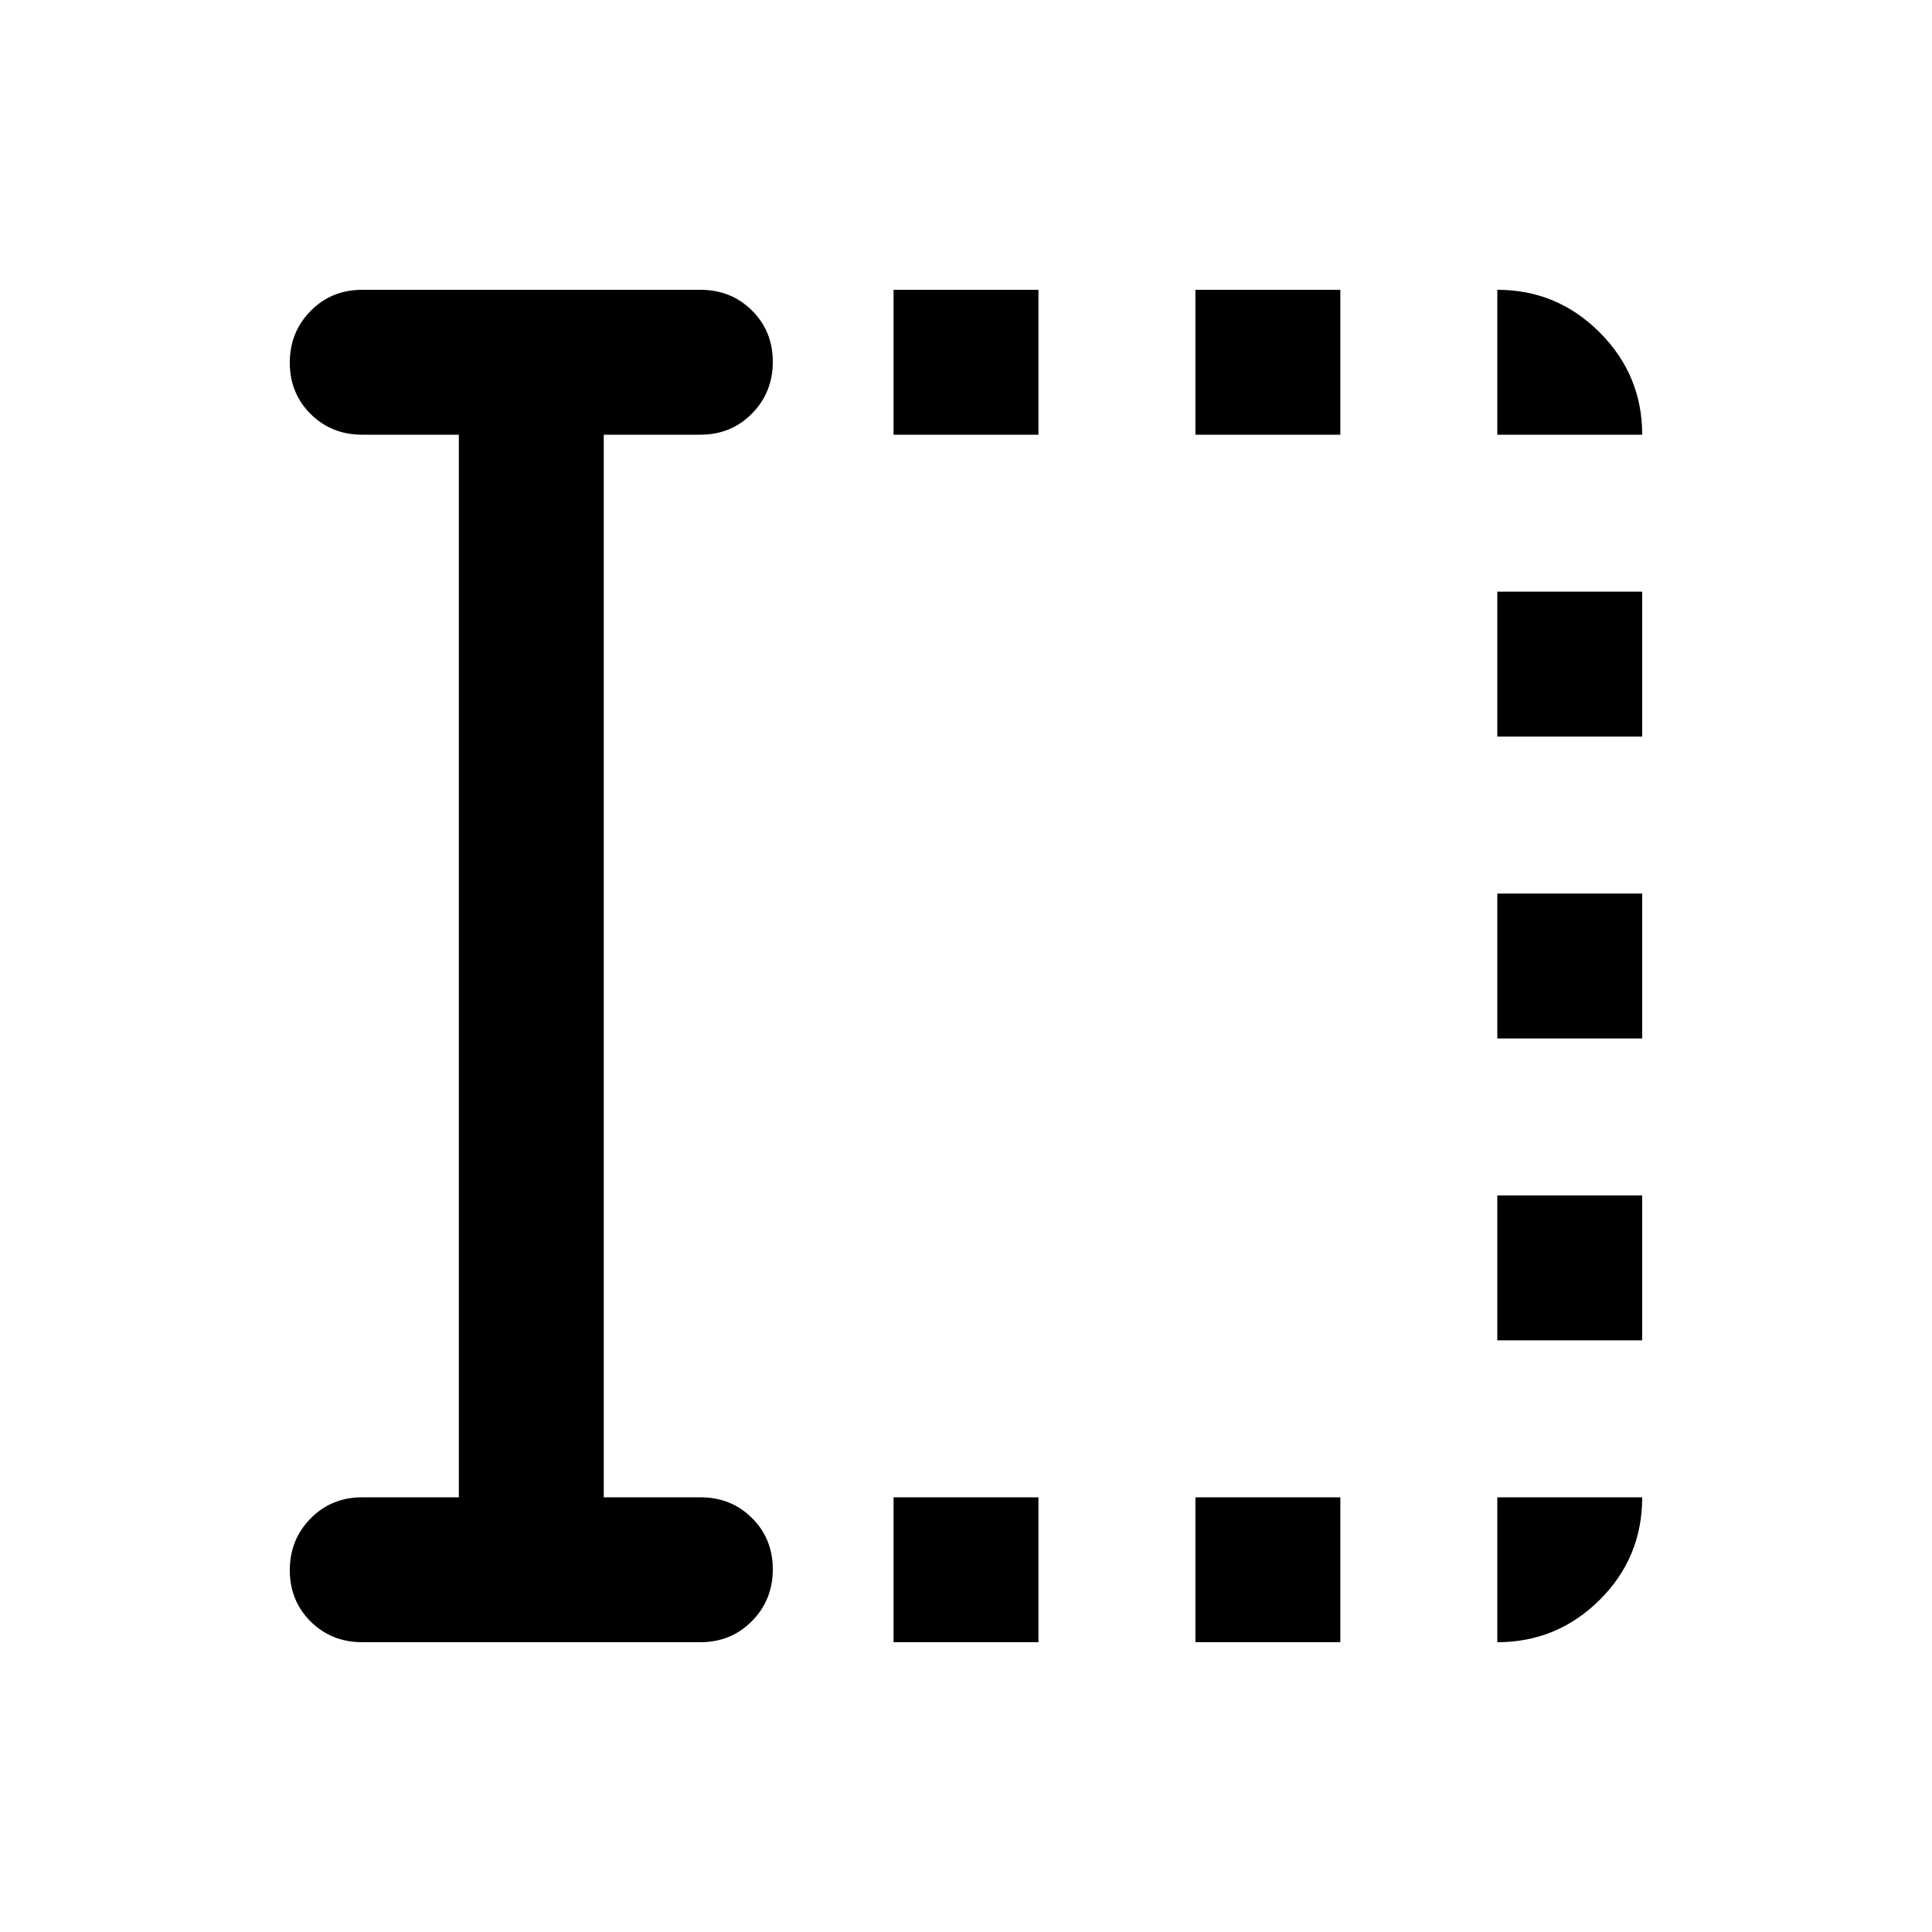 <svg xmlns="http://www.w3.org/2000/svg" height="20" viewBox="0 96 960 960" width="20"><path d="M444 912v-72h72v72h-72Zm0-600v-72h72v72h-72Zm150 600v-72h72v72h-72Zm0-600v-72h72v72h-72Zm150 450v-72h72v72h-72Zm0-150v-72h72v72h-72Zm0-150v-72h72v72h-72ZM228 840V312h-48q-15.3 0-25.65-10.289-10.35-10.29-10.35-25.5Q144 261 154.35 250.5 164.7 240 180 240h168q15.3 0 25.65 10.289 10.35 10.29 10.35 25.5Q384 291 373.65 301.5 363.3 312 348 312h-48v528h48q15.3 0 25.65 10.289 10.35 10.29 10.35 25.5Q384 891 373.65 901.5 363.3 912 348 912H180q-15.3 0-25.65-10.289-10.35-10.29-10.35-25.5Q144 861 154.35 850.5 164.7 840 180 840h48Zm516-528v-72q29.7 0 50.85 21.15Q816 282.3 816 312h-72Zm0 600v-72h72q0 30-21.15 51T744 912Z"/></svg>